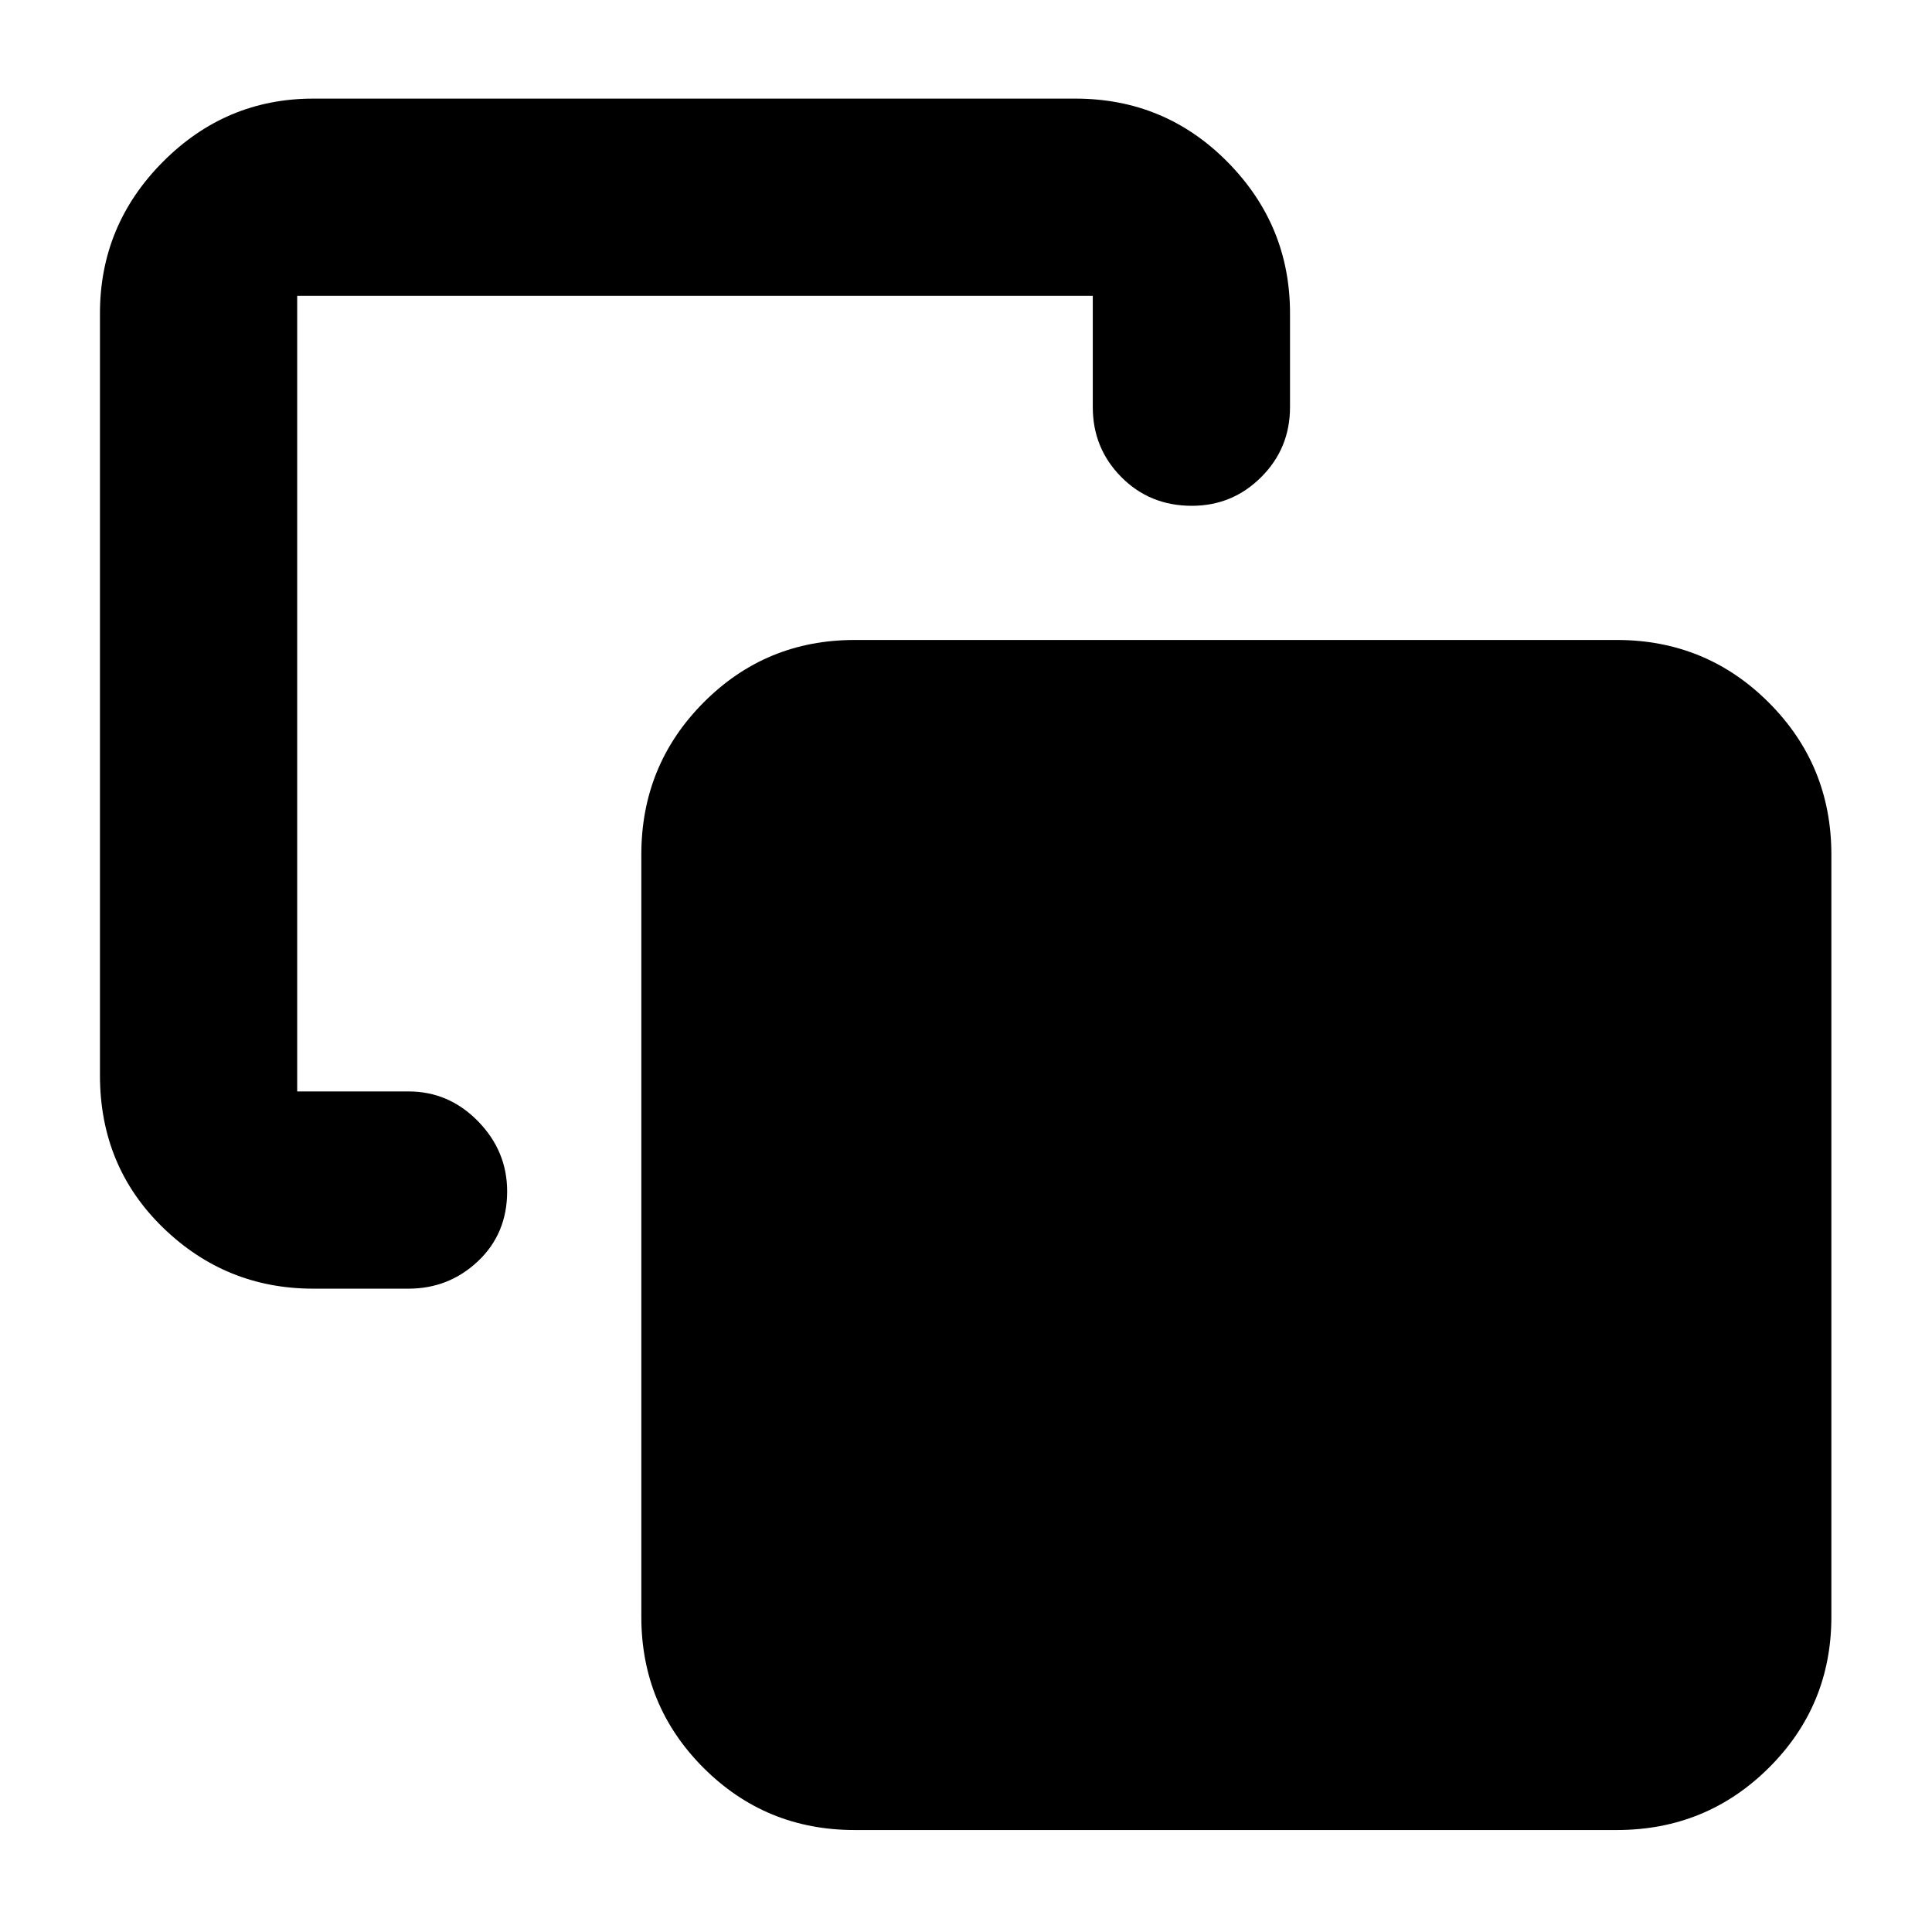 <svg xmlns="http://www.w3.org/2000/svg" height="40" viewBox="0 -960 960 960" width="40"><path d="M155.67-319.67q-43.5 0-74.75-30.4t-31.25-75.6v-378.66q0-43.81 31.25-75.24Q112.17-911 155.67-911h378.66q44.48 0 75.57 31.43 31.1 31.43 31.1 75.24v46.66q0 20.42-14.28 34.71-14.29 14.29-34.5 14.29-20.89 0-35.05-14.29Q543-737.25 543-757.67V-813H147.67v395.33H203q20.03 0 34.52 14.81Q252-388.05 252-368.02q0 21.02-14.48 34.69-14.49 13.66-34.52 13.66h-47.33Zm269 269q-44.2 0-75.1-30.9-30.9-30.9-30.9-75.1v-378.66q0-44.48 30.9-75.57 30.9-31.1 75.1-31.1h378.66q44.48 0 75.57 31.1 31.1 31.09 31.1 75.57v378.66q0 44.2-31.1 75.1-31.09 30.9-75.57 30.9H424.67Z"/></svg>